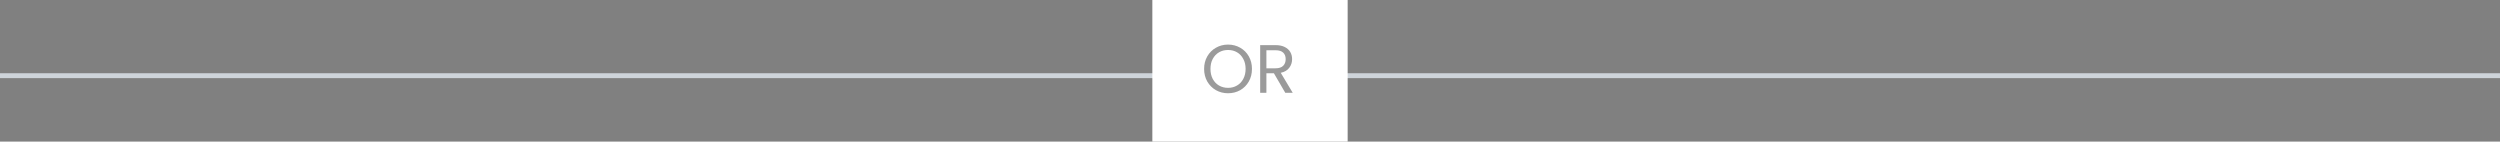 <svg width="512" height="29" viewBox="0 0 512 29" fill="none" xmlns="http://www.w3.org/2000/svg">
<rect x="0" y="0" width="512" height="29" fill="#808080" stroke="none"/>
<rect y="15" width="512" height="1" fill="#CED4DA"/>
<rect width="40" height="29" transform="translate(236)" fill="white"/>
<path opacity="0.4" d="M251.502 19.098C250.597 19.098 249.771 18.888 249.024 18.468C248.277 18.039 247.685 17.446 247.246 16.69C246.817 15.925 246.602 15.066 246.602 14.114C246.602 13.162 246.817 12.308 247.246 11.552C247.685 10.787 248.277 10.194 249.024 9.774C249.771 9.345 250.597 9.13 251.502 9.13C252.417 9.13 253.247 9.345 253.994 9.774C254.741 10.194 255.329 10.782 255.758 11.538C256.187 12.294 256.402 13.153 256.402 14.114C256.402 15.075 256.187 15.934 255.758 16.69C255.329 17.446 254.741 18.039 253.994 18.468C253.247 18.888 252.417 19.098 251.502 19.098ZM251.502 17.992C252.183 17.992 252.795 17.833 253.336 17.516C253.887 17.199 254.316 16.746 254.624 16.158C254.941 15.57 255.1 14.889 255.1 14.114C255.1 13.33 254.941 12.649 254.624 12.07C254.316 11.482 253.891 11.029 253.35 10.712C252.809 10.395 252.193 10.236 251.502 10.236C250.811 10.236 250.195 10.395 249.654 10.712C249.113 11.029 248.683 11.482 248.366 12.07C248.058 12.649 247.904 13.33 247.904 14.114C247.904 14.889 248.058 15.57 248.366 16.158C248.683 16.746 249.113 17.199 249.654 17.516C250.205 17.833 250.821 17.992 251.502 17.992ZM263.222 19L260.898 15.01H259.358V19H258.084V9.242H261.234C261.971 9.242 262.592 9.368 263.096 9.62C263.609 9.872 263.992 10.213 264.244 10.642C264.496 11.071 264.622 11.561 264.622 12.112C264.622 12.784 264.426 13.377 264.034 13.89C263.651 14.403 263.073 14.744 262.298 14.912L264.748 19H263.222ZM259.358 13.988H261.234C261.925 13.988 262.443 13.82 262.788 13.484C263.133 13.139 263.306 12.681 263.306 12.112C263.306 11.533 263.133 11.085 262.788 10.768C262.452 10.451 261.934 10.292 261.234 10.292H259.358V13.988Z" fill="#060707"/>
</svg>
